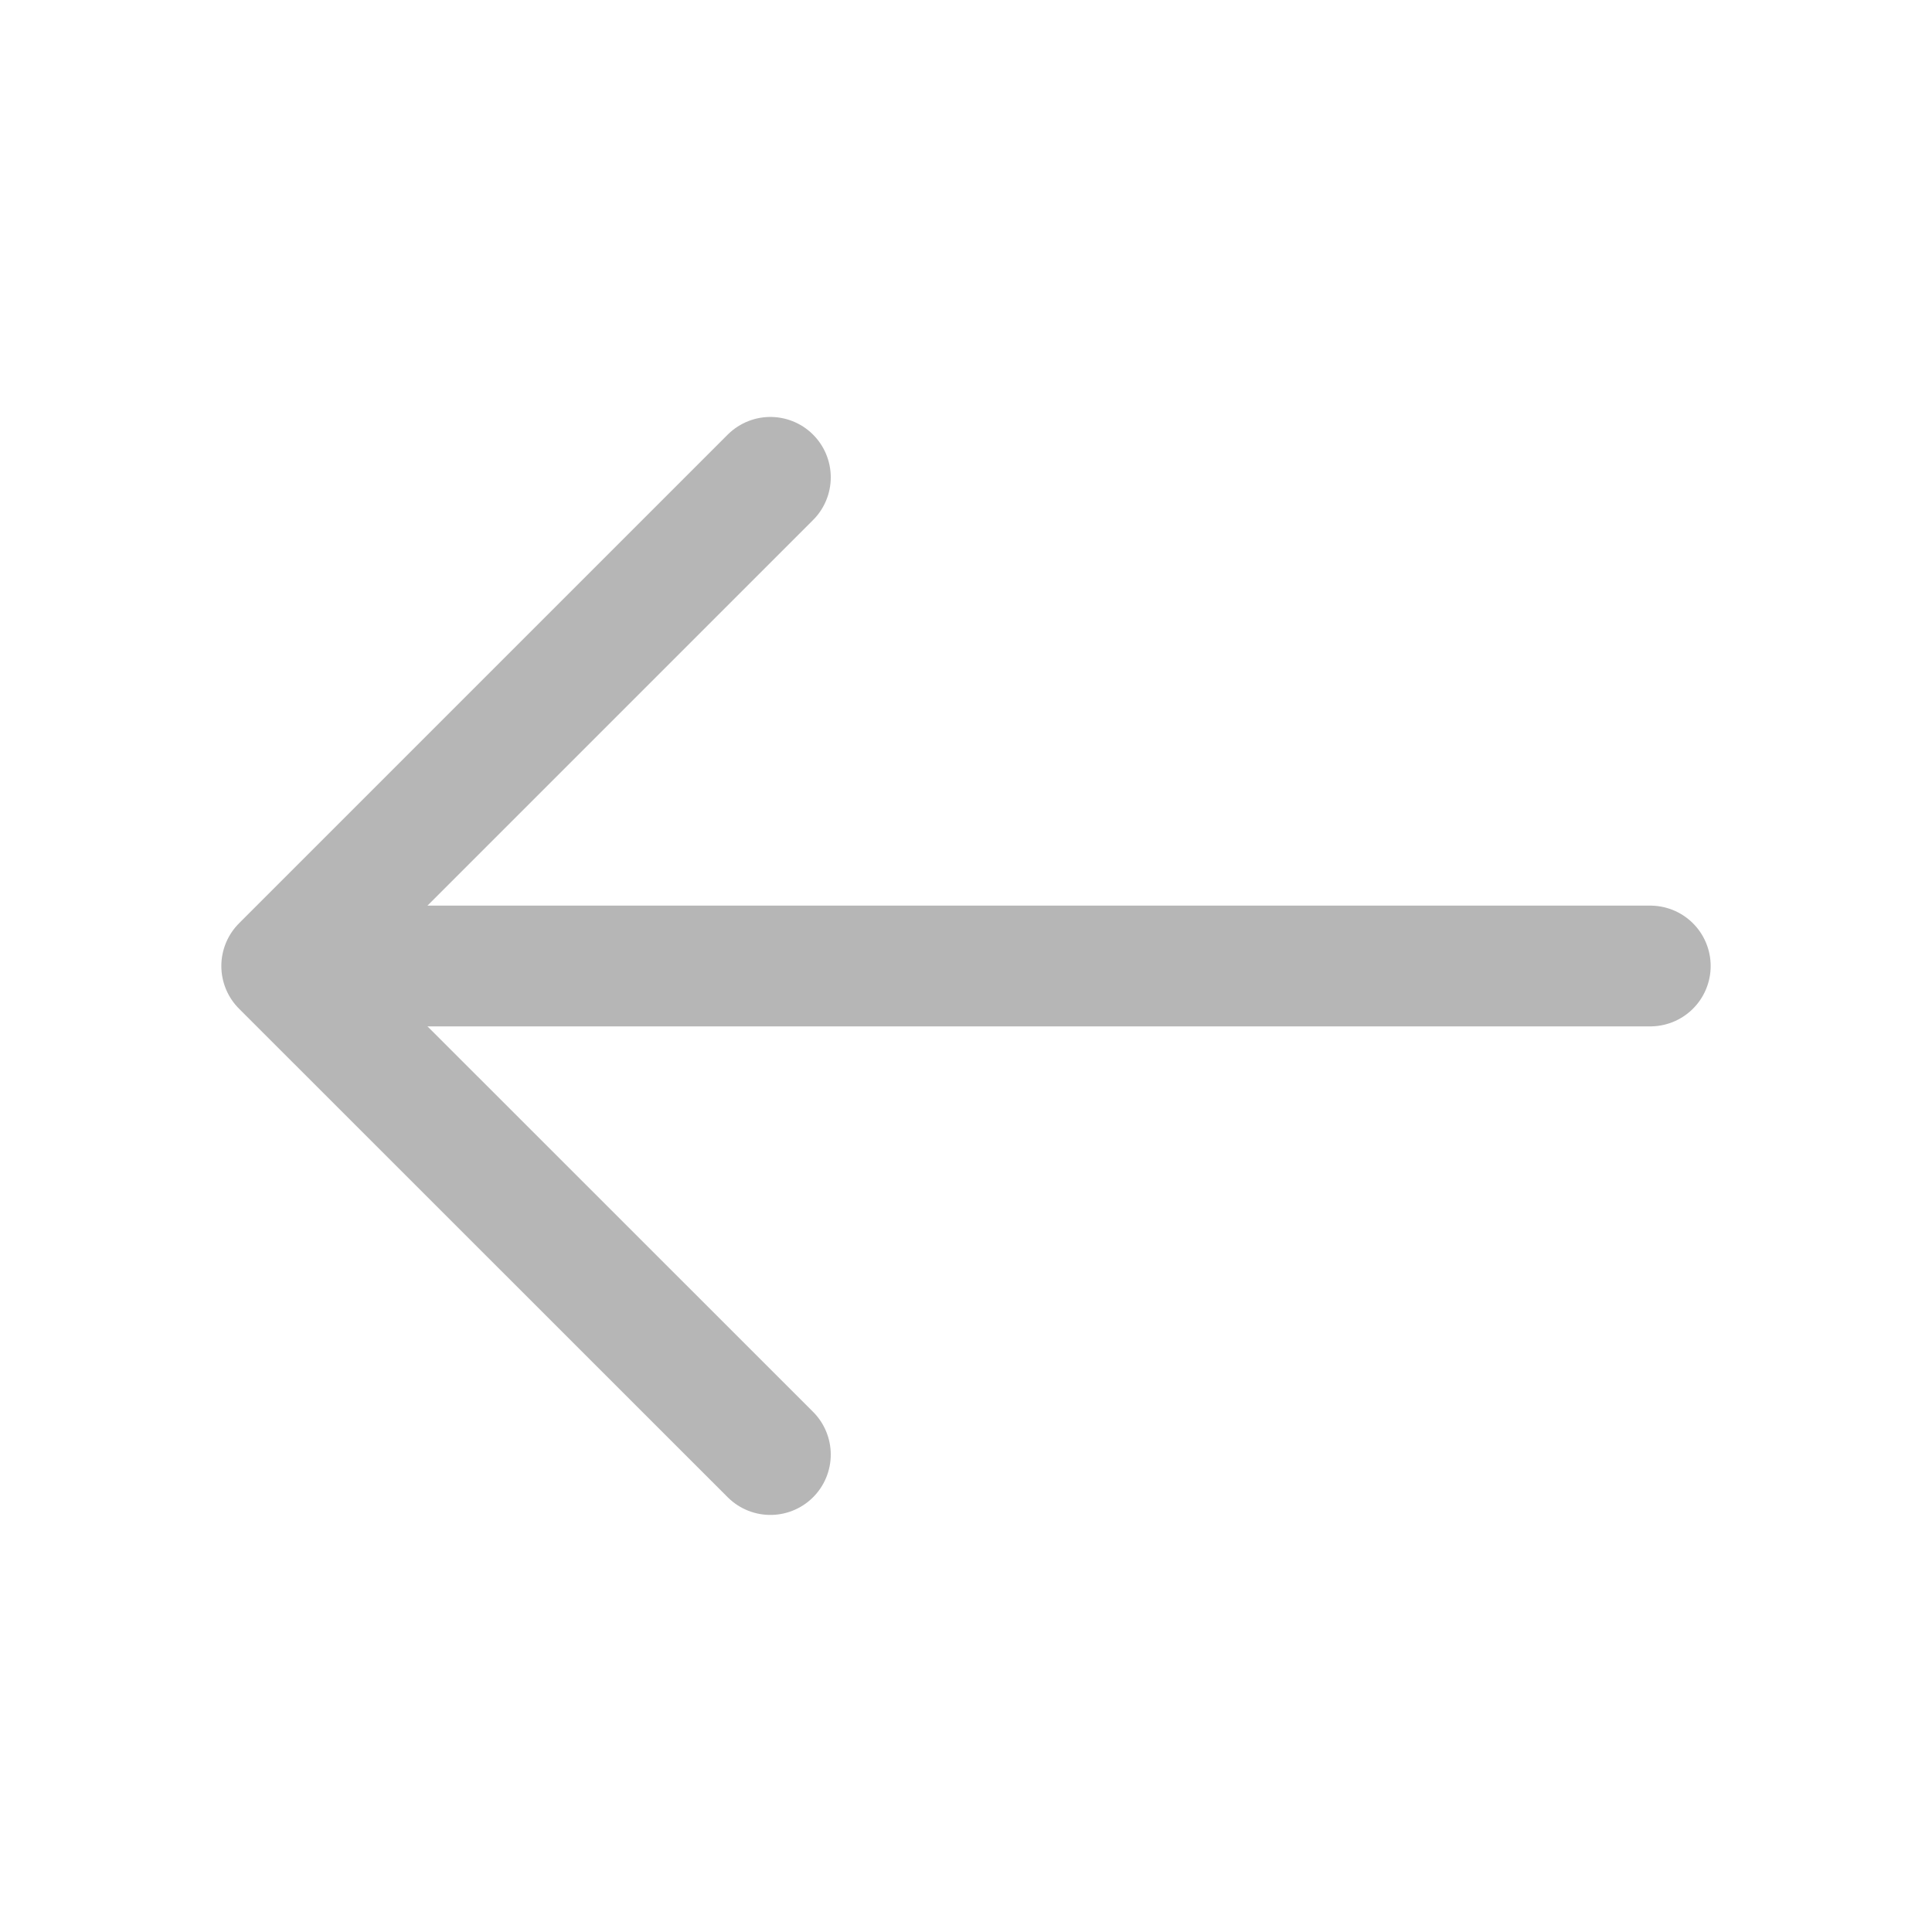 <svg width="16" height="16" viewBox="0 0 16 16" fill="none" xmlns="http://www.w3.org/2000/svg">
<path d="M6.38 3.953L2.333 8L6.38 12.046" stroke="#B6B6B6" stroke-miterlimit="10" stroke-linecap="round" stroke-linejoin="round"/>
<path d="M13.667 8H2.447" stroke="#B6B6B6" stroke-miterlimit="10" stroke-linecap="round" stroke-linejoin="round"/>
</svg>
